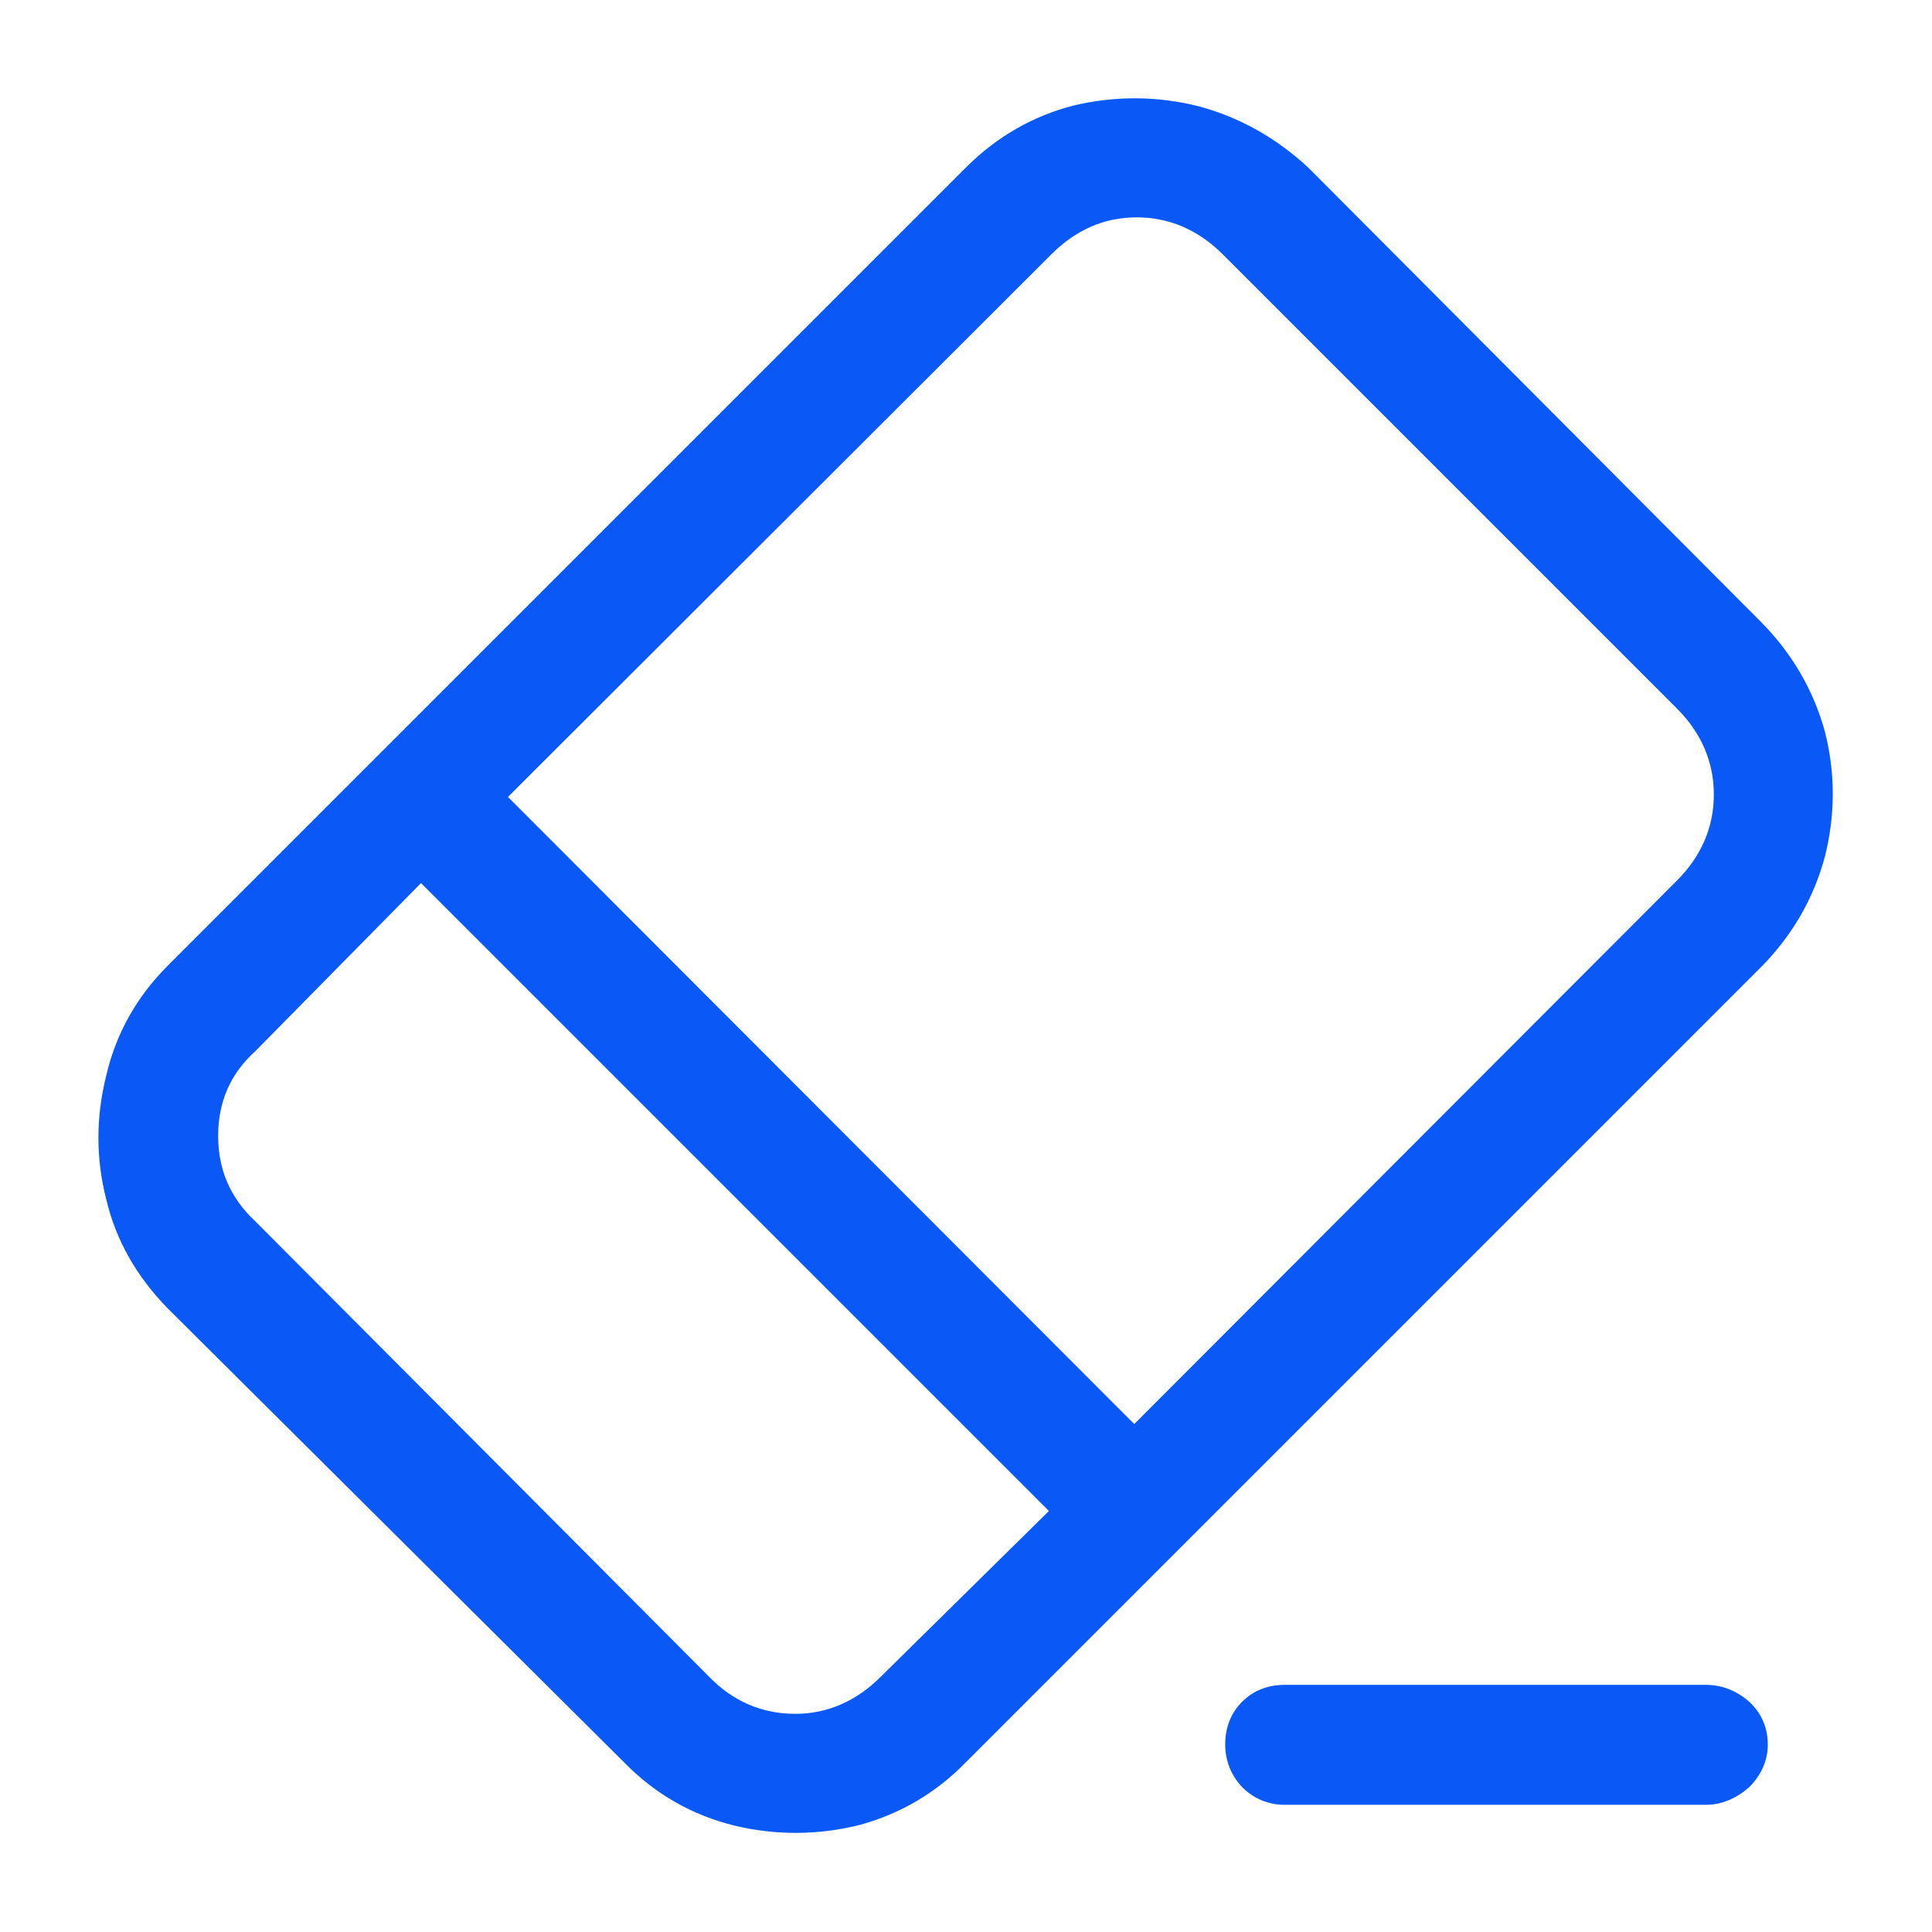 <svg width="24" height="24" viewBox="0 0 24 24" fill="none" xmlns="http://www.w3.org/2000/svg" xmlns:xlink="http://www.w3.org/1999/xlink">
	<desc>
			Created with Pixso.
	</desc>
	<defs>
		<clipPath id="clip2_21">
			<rect id="svg" width="24" height="24" fill="white" fill-opacity="0"/>
		</clipPath>
	</defs>
	<g clip-path="url(#clip2_21)">
		<g opacity="0">
			<rect id="rect" width="24" height="24" fill="#000000" fill-opacity="1"/>
		</g>
		<path id="path" d="M16.25 2.08C15.86 1.72 15.41 1.46 14.89 1.32C14.37 1.19 13.85 1.19 13.34 1.31C12.83 1.44 12.38 1.7 12 2.08L2.08 12C1.7 12.38 1.44 12.84 1.32 13.36C1.19 13.88 1.19 14.39 1.32 14.9C1.44 15.41 1.7 15.86 2.08 16.25L7.75 21.89C8.14 22.29 8.6 22.55 9.13 22.68C9.64 22.8 10.16 22.8 10.68 22.67C11.19 22.53 11.63 22.27 12 21.89L21.89 12C22.27 11.61 22.53 11.16 22.67 10.64C22.8 10.12 22.8 9.6 22.67 9.09C22.53 8.58 22.27 8.13 21.89 7.74L16.25 2.08ZM10.94 20.83C10.64 21.13 10.28 21.29 9.88 21.29C9.46 21.29 9.1 21.13 8.81 20.83L3.17 15.17C2.86 14.88 2.71 14.53 2.71 14.11C2.71 13.69 2.86 13.34 3.17 13.06L5.23 10.97L13.03 18.77L10.94 20.83ZM14.09 17.69L6.31 9.9L13.06 3.16C13.36 2.86 13.71 2.7 14.12 2.7C14.53 2.7 14.89 2.86 15.19 3.16L20.83 8.8C21.13 9.1 21.29 9.46 21.29 9.87C21.29 10.28 21.13 10.64 20.83 10.94L14.09 17.69Z" fill="#0A59F7" fill-opacity="1" fill-rule="nonzero"/>
		<path id="path" d="M21.19 22.42C21.39 22.42 21.57 22.34 21.73 22.2C21.88 22.05 21.96 21.87 21.96 21.67C21.96 21.46 21.88 21.28 21.73 21.14C21.57 21 21.39 20.93 21.19 20.93L15.96 20.93C15.75 20.93 15.57 21 15.43 21.14C15.29 21.28 15.22 21.46 15.22 21.67C15.22 21.87 15.29 22.05 15.43 22.2C15.57 22.34 15.75 22.42 15.96 22.42L21.19 22.42Z" fill="#0A59F7" fill-opacity="1" fill-rule="nonzero"/>
	</g>
</svg>
